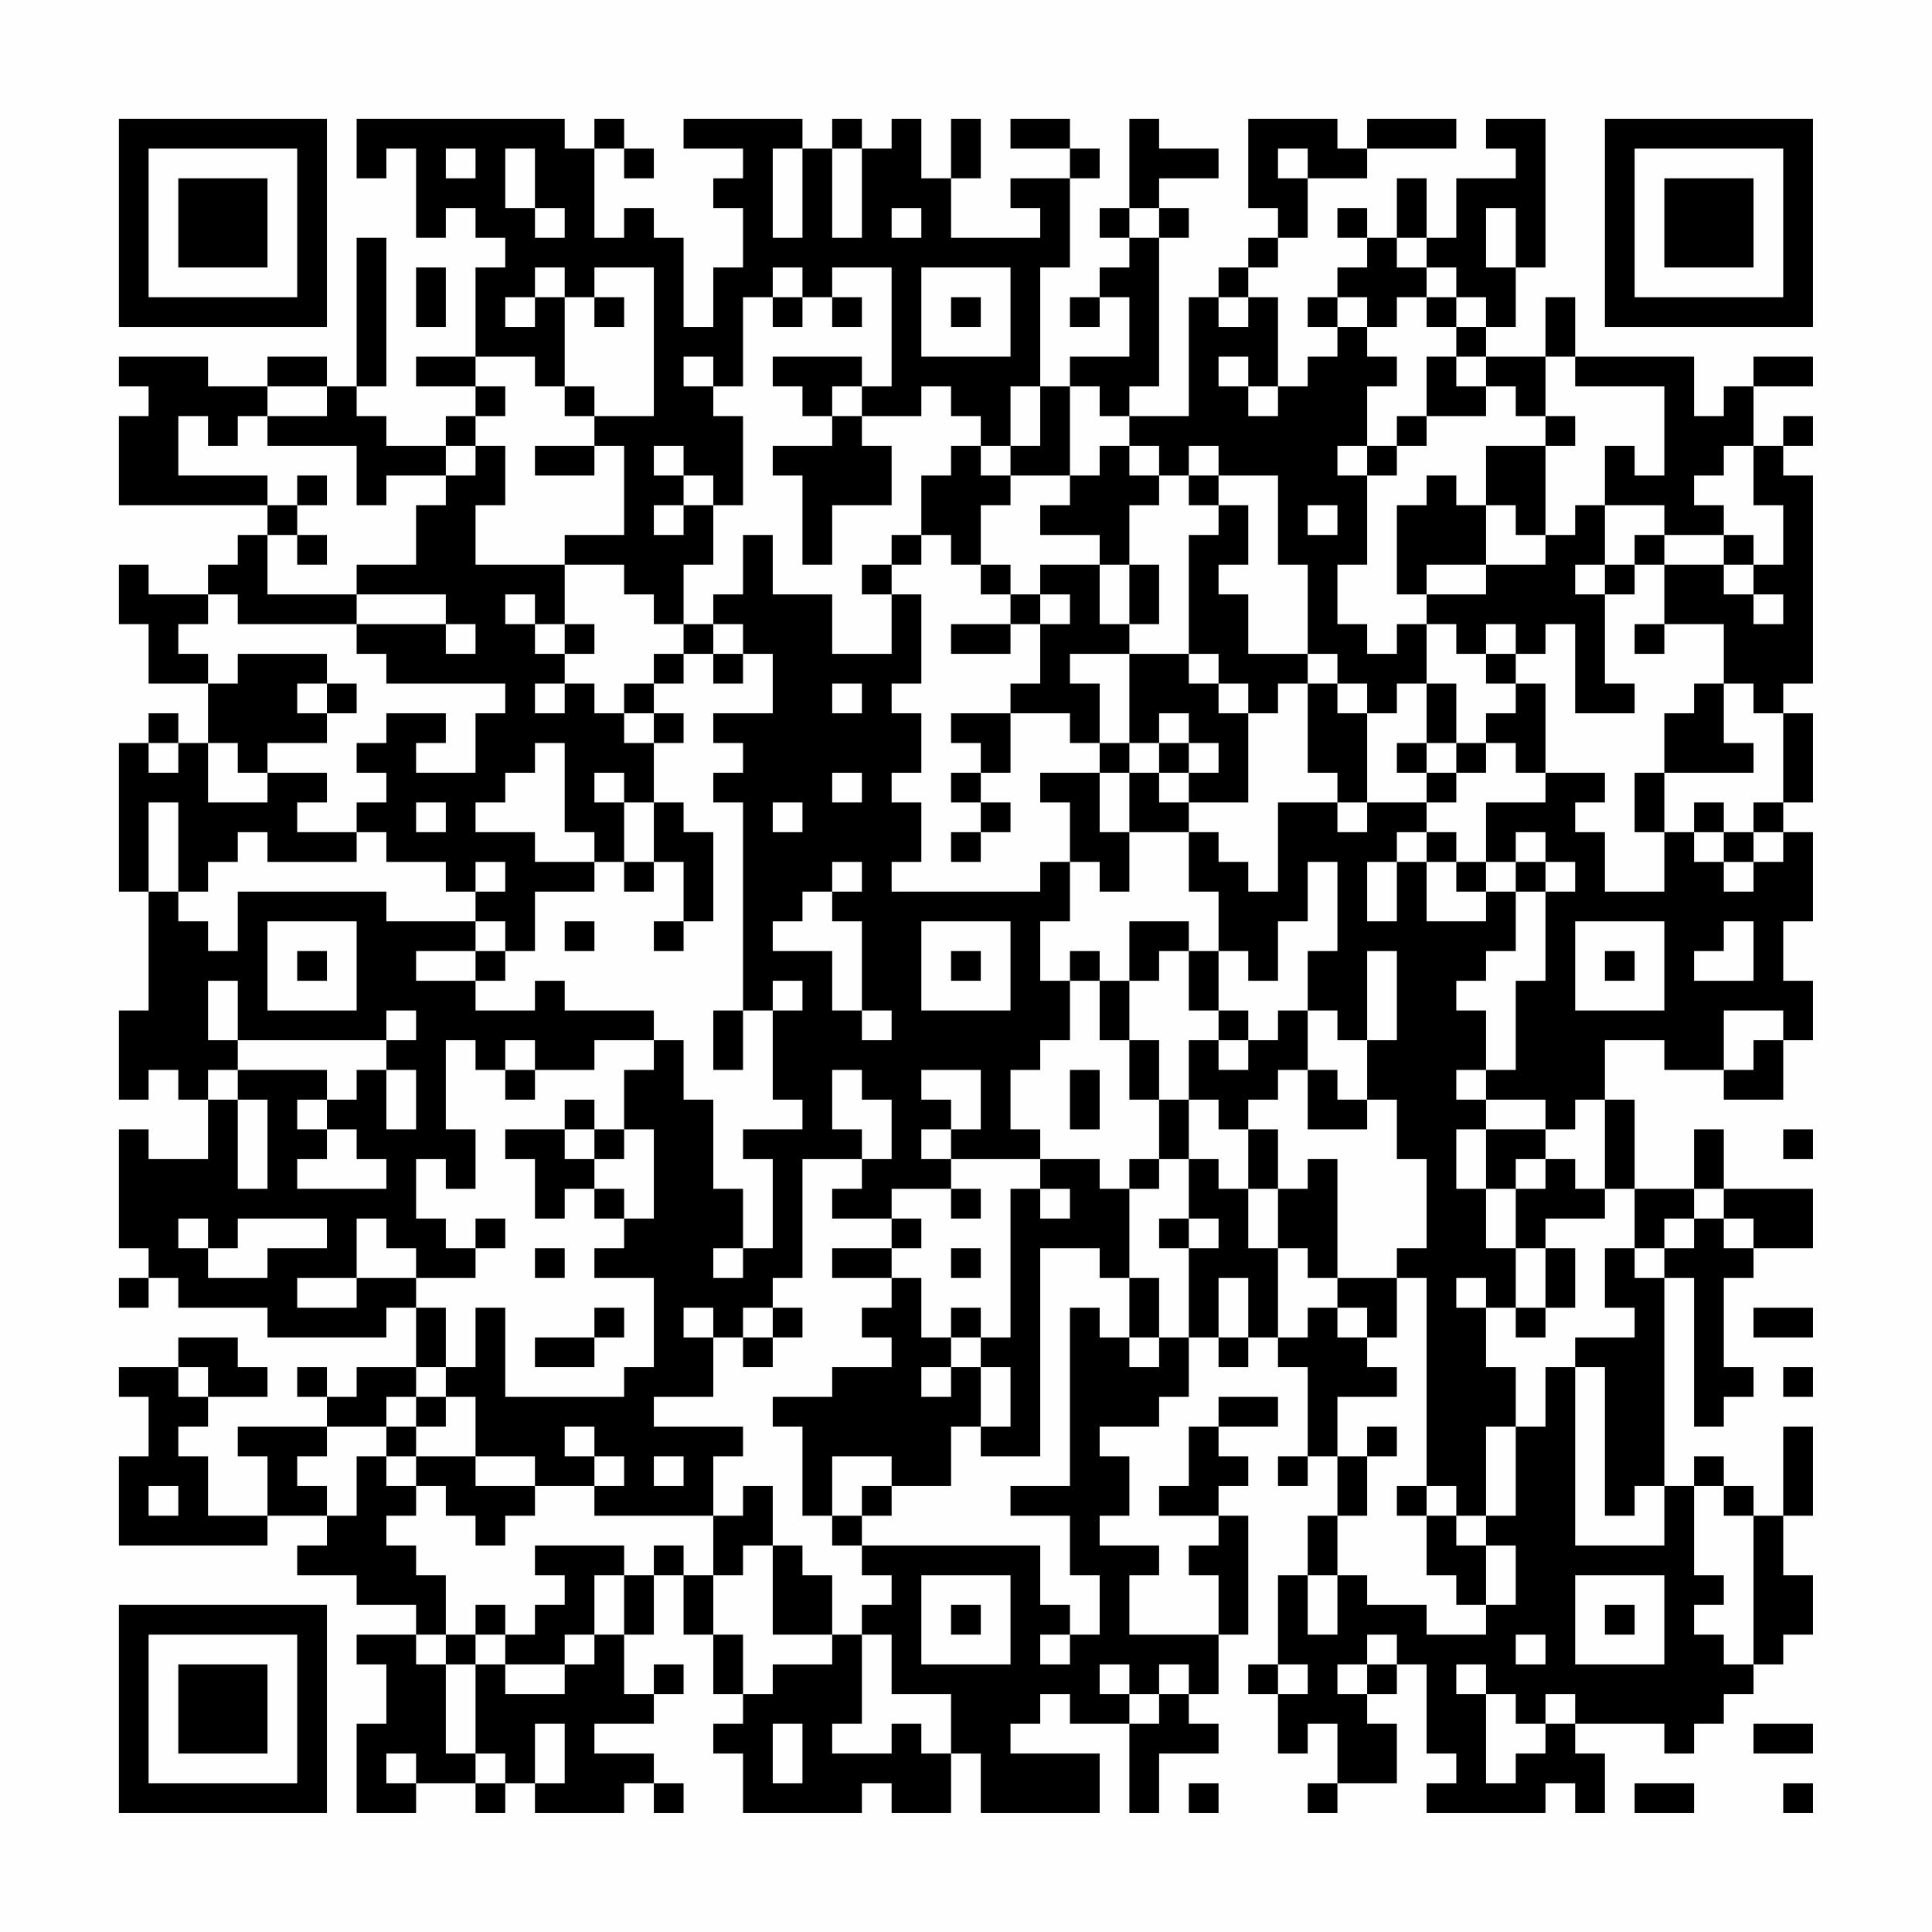 <?xml version="1.0" encoding="UTF-8"?>
<svg xmlns="http://www.w3.org/2000/svg" version="1.1" width="300" height="300" viewBox="0 0 300 300"><rect x="0" y="0" width="300" height="300" fill="#fefefe"/><g transform="scale(4.615)"><g transform="translate(4,4)"><path fill-rule="evenodd" d="M8 0L8 2L9 2L9 1L10 1L10 4L11 4L11 3L12 3L12 4L13 4L13 5L12 5L12 8L10 8L10 9L12 9L12 10L11 10L11 11L9 11L9 10L8 10L8 9L9 9L9 4L8 4L8 9L7 9L7 8L5 8L5 9L3 9L3 8L0 8L0 9L1 9L1 10L0 10L0 13L5 13L5 14L4 14L4 15L3 15L3 16L1 16L1 15L0 15L0 17L1 17L1 19L3 19L3 21L2 21L2 20L1 20L1 21L0 21L0 26L1 26L1 30L0 30L0 33L1 33L1 32L2 32L2 33L3 33L3 35L1 35L1 34L0 34L0 38L1 38L1 39L0 39L0 40L1 40L1 39L2 39L2 40L5 40L5 41L9 41L9 40L10 40L10 42L8 42L8 43L7 43L7 42L6 42L6 43L7 43L7 44L4 44L4 45L5 45L5 47L3 47L3 45L2 45L2 44L3 44L3 43L5 43L5 42L4 42L4 41L2 41L2 42L0 42L0 43L1 43L1 45L0 45L0 48L5 48L5 47L7 47L7 48L6 48L6 49L8 49L8 50L10 50L10 51L8 51L8 52L9 52L9 54L8 54L8 57L10 57L10 56L12 56L12 57L13 57L13 56L14 56L14 57L17 57L17 56L18 56L18 57L19 57L19 56L18 56L18 55L16 55L16 54L18 54L18 53L19 53L19 52L18 52L18 53L17 53L17 51L18 51L18 49L19 49L19 51L20 51L20 53L21 53L21 54L20 54L20 55L21 55L21 57L25 57L25 56L26 56L26 57L28 57L28 55L29 55L29 57L33 57L33 55L30 55L30 54L31 54L31 53L32 53L32 54L34 54L34 57L35 57L35 55L37 55L37 54L36 54L36 53L37 53L37 51L38 51L38 47L37 47L37 46L38 46L38 45L37 45L37 44L39 44L39 43L37 43L37 44L36 44L36 46L35 46L35 47L37 47L37 48L36 48L36 49L37 49L37 51L34 51L34 49L35 49L35 48L33 48L33 47L34 47L34 45L33 45L33 44L35 44L35 43L36 43L36 41L37 41L37 42L38 42L38 41L39 41L39 42L40 42L40 45L39 45L39 46L40 46L40 45L41 45L41 47L40 47L40 49L39 49L39 52L38 52L38 53L39 53L39 55L40 55L40 54L41 54L41 56L40 56L40 57L41 57L41 56L43 56L43 54L42 54L42 53L43 53L43 52L44 52L44 55L45 55L45 56L44 56L44 57L48 57L48 56L49 56L49 57L50 57L50 55L49 55L49 54L52 54L52 55L53 55L53 54L54 54L54 53L55 53L55 52L56 52L56 51L57 51L57 49L56 49L56 47L57 47L57 44L56 44L56 47L55 47L55 46L54 46L54 45L53 45L53 46L52 46L52 39L53 39L53 44L54 44L54 43L55 43L55 42L54 42L54 39L55 39L55 38L57 38L57 36L54 36L54 34L53 34L53 36L51 36L51 33L50 33L50 31L52 31L52 32L54 32L54 33L56 33L56 31L57 31L57 29L56 29L56 27L57 27L57 24L56 24L56 23L57 23L57 20L56 20L56 19L57 19L57 12L56 12L56 11L57 11L57 10L56 10L56 11L55 11L55 9L57 9L57 8L55 8L55 9L54 9L54 10L53 10L53 8L49 8L49 6L48 6L48 8L46 8L46 7L47 7L47 5L48 5L48 0L46 0L46 1L47 1L47 2L45 2L45 4L44 4L44 2L43 2L43 4L42 4L42 3L41 3L41 4L42 4L42 5L41 5L41 6L40 6L40 7L41 7L41 8L40 8L40 9L39 9L39 6L38 6L38 5L39 5L39 4L40 4L40 2L42 2L42 1L45 1L45 0L42 0L42 1L41 1L41 0L38 0L38 3L39 3L39 4L38 4L38 5L37 5L37 6L36 6L36 10L34 10L34 9L35 9L35 4L36 4L36 3L35 3L35 2L37 2L37 1L35 1L35 0L34 0L34 3L33 3L33 4L34 4L34 5L33 5L33 6L32 6L32 7L33 7L33 6L34 6L34 8L32 8L32 9L31 9L31 5L32 5L32 2L33 2L33 1L32 1L32 0L30 0L30 1L32 1L32 2L30 2L30 3L31 3L31 4L28 4L28 2L29 2L29 0L28 0L28 2L27 2L27 0L26 0L26 1L25 1L25 0L24 0L24 1L23 1L23 0L19 0L19 1L21 1L21 2L20 2L20 3L21 3L21 5L20 5L20 7L19 7L19 4L18 4L18 3L17 3L17 4L16 4L16 1L17 1L17 2L18 2L18 1L17 1L17 0L16 0L16 1L15 1L15 0ZM11 1L11 2L12 2L12 1ZM13 1L13 3L14 3L14 4L15 4L15 3L14 3L14 1ZM22 1L22 4L23 4L23 1ZM24 1L24 4L25 4L25 1ZM39 1L39 2L40 2L40 1ZM26 3L26 4L27 4L27 3ZM34 3L34 4L35 4L35 3ZM46 3L46 5L47 5L47 3ZM43 4L43 5L44 5L44 6L43 6L43 7L42 7L42 6L41 6L41 7L42 7L42 8L43 8L43 9L42 9L42 11L41 11L41 12L42 12L42 15L41 15L41 17L42 17L42 18L43 18L43 17L44 17L44 19L43 19L43 20L42 20L42 19L41 19L41 18L40 18L40 15L39 15L39 12L37 12L37 11L36 11L36 12L35 12L35 11L34 11L34 10L33 10L33 9L32 9L32 12L30 12L30 11L31 11L31 9L30 9L30 11L29 11L29 10L28 10L28 9L27 9L27 10L25 10L25 9L26 9L26 5L24 5L24 6L23 6L23 5L22 5L22 6L21 6L21 9L20 9L20 8L19 8L19 9L20 9L20 10L21 10L21 13L20 13L20 12L19 12L19 11L18 11L18 12L19 12L19 13L18 13L18 14L19 14L19 13L20 13L20 15L19 15L19 17L18 17L18 16L17 16L17 15L15 15L15 14L17 14L17 11L16 11L16 10L18 10L18 5L16 5L16 6L15 6L15 5L14 5L14 6L13 6L13 7L14 7L14 6L15 6L15 9L14 9L14 8L12 8L12 9L13 9L13 10L12 10L12 11L11 11L11 12L9 12L9 13L8 13L8 11L5 11L5 10L7 10L7 9L5 9L5 10L4 10L4 11L3 11L3 10L2 10L2 12L5 12L5 13L6 13L6 14L5 14L5 16L8 16L8 17L4 17L4 16L3 16L3 17L2 17L2 18L3 18L3 19L4 19L4 18L7 18L7 19L6 19L6 20L7 20L7 21L5 21L5 22L4 22L4 21L3 21L3 23L5 23L5 22L7 22L7 23L6 23L6 24L8 24L8 25L5 25L5 24L4 24L4 25L3 25L3 26L2 26L2 23L1 23L1 26L2 26L2 27L3 27L3 28L4 28L4 26L9 26L9 27L12 27L12 28L10 28L10 29L12 29L12 30L14 30L14 29L15 29L15 30L18 30L18 31L16 31L16 32L14 32L14 31L13 31L13 32L12 32L12 31L11 31L11 34L12 34L12 36L11 36L11 35L10 35L10 37L11 37L11 38L12 38L12 39L10 39L10 38L9 38L9 37L8 37L8 39L6 39L6 40L8 40L8 39L10 39L10 40L11 40L11 42L10 42L10 43L9 43L9 44L7 44L7 45L6 45L6 46L7 46L7 47L8 47L8 45L9 45L9 46L10 46L10 47L9 47L9 48L10 48L10 49L11 49L11 51L10 51L10 52L11 52L11 55L12 55L12 56L13 56L13 55L12 55L12 52L13 52L13 53L15 53L15 52L16 52L16 51L17 51L17 49L18 49L18 48L19 48L19 49L20 49L20 51L21 51L21 53L22 53L22 52L24 52L24 51L25 51L25 54L24 54L24 55L26 55L26 54L27 54L27 55L28 55L28 53L26 53L26 51L25 51L25 50L26 50L26 49L25 49L25 48L31 48L31 50L32 50L32 51L31 51L31 52L32 52L32 51L33 51L33 49L32 49L32 47L30 47L30 46L32 46L32 40L33 40L33 41L34 41L34 42L35 42L35 41L36 41L36 38L37 38L37 37L36 37L36 35L37 35L37 36L38 36L38 38L39 38L39 41L40 41L40 40L41 40L41 41L42 41L42 42L43 42L43 43L41 43L41 45L42 45L42 47L41 47L41 49L40 49L40 51L41 51L41 49L42 49L42 50L44 50L44 51L46 51L46 50L47 50L47 48L46 48L46 47L47 47L47 44L48 44L48 42L49 42L49 48L52 48L52 46L51 46L51 47L50 47L50 42L49 42L49 41L51 41L51 40L50 40L50 38L51 38L51 39L52 39L52 38L53 38L53 37L54 37L54 38L55 38L55 37L54 37L54 36L53 36L53 37L52 37L52 38L51 38L51 36L50 36L50 33L49 33L49 34L48 34L48 33L46 33L46 32L47 32L47 29L48 29L48 26L49 26L49 25L48 25L48 24L47 24L47 25L46 25L46 23L48 23L48 22L50 22L50 23L49 23L49 24L50 24L50 26L52 26L52 24L53 24L53 25L54 25L54 26L55 26L55 25L56 25L56 24L55 24L55 23L56 23L56 20L55 20L55 19L54 19L54 17L52 17L52 15L54 15L54 16L55 16L55 17L56 17L56 16L55 16L55 15L56 15L56 13L55 13L55 11L54 11L54 12L53 12L53 13L54 13L54 14L52 14L52 13L50 13L50 11L51 11L51 12L52 12L52 9L49 9L49 8L48 8L48 10L47 10L47 9L46 9L46 8L45 8L45 7L46 7L46 6L45 6L45 5L44 5L44 4ZM10 5L10 7L11 7L11 5ZM27 5L27 8L30 8L30 5ZM16 6L16 7L17 7L17 6ZM22 6L22 7L23 7L23 6ZM24 6L24 7L25 7L25 6ZM28 6L28 7L29 7L29 6ZM37 6L37 7L38 7L38 6ZM44 6L44 7L45 7L45 6ZM22 8L22 9L23 9L23 10L24 10L24 11L22 11L22 12L23 12L23 15L24 15L24 13L26 13L26 11L25 11L25 10L24 10L24 9L25 9L25 8ZM37 8L37 9L38 9L38 10L39 10L39 9L38 9L38 8ZM44 8L44 10L43 10L43 11L42 11L42 12L43 12L43 11L44 11L44 10L46 10L46 9L45 9L45 8ZM15 9L15 10L16 10L16 9ZM48 10L48 11L46 11L46 13L45 13L45 12L44 12L44 13L43 13L43 16L44 16L44 17L45 17L45 18L46 18L46 19L47 19L47 20L46 20L46 21L45 21L45 19L44 19L44 21L43 21L43 22L44 22L44 23L42 23L42 20L41 20L41 19L40 19L40 18L38 18L38 16L37 16L37 15L38 15L38 13L37 13L37 12L36 12L36 13L37 13L37 14L36 14L36 18L34 18L34 17L35 17L35 15L34 15L34 13L35 13L35 12L34 12L34 11L33 11L33 12L32 12L32 13L31 13L31 14L33 14L33 15L31 15L31 16L30 16L30 15L29 15L29 13L30 13L30 12L29 12L29 11L28 11L28 12L27 12L27 14L26 14L26 15L25 15L25 16L26 16L26 18L24 18L24 16L22 16L22 14L21 14L21 16L20 16L20 17L19 17L19 18L18 18L18 19L17 19L17 20L16 20L16 19L15 19L15 18L16 18L16 17L15 17L15 15L12 15L12 13L13 13L13 11L12 11L12 12L11 12L11 13L10 13L10 15L8 15L8 16L11 16L11 17L8 17L8 18L9 18L9 19L13 19L13 20L12 20L12 22L10 22L10 21L11 21L11 20L9 20L9 21L8 21L8 22L9 22L9 23L8 23L8 24L9 24L9 25L11 25L11 26L12 26L12 27L13 27L13 28L12 28L12 29L13 29L13 28L14 28L14 26L16 26L16 25L17 25L17 26L18 26L18 25L19 25L19 27L18 27L18 28L19 28L19 27L20 27L20 24L19 24L19 23L18 23L18 21L19 21L19 20L18 20L18 19L19 19L19 18L20 18L20 19L21 19L21 18L22 18L22 20L20 20L20 21L21 21L21 22L20 22L20 23L21 23L21 30L20 30L20 32L21 32L21 30L22 30L22 33L23 33L23 34L21 34L21 35L22 35L22 38L21 38L21 36L20 36L20 33L19 33L19 31L18 31L18 32L17 32L17 34L16 34L16 33L15 33L15 34L13 34L13 35L14 35L14 37L15 37L15 36L16 36L16 37L17 37L17 38L16 38L16 39L18 39L18 42L17 42L17 43L13 43L13 40L12 40L12 42L11 42L11 43L10 43L10 44L9 44L9 45L10 45L10 46L11 46L11 47L12 47L12 48L13 48L13 47L14 47L14 46L16 46L16 47L20 47L20 49L21 49L21 48L22 48L22 51L24 51L24 49L23 49L23 48L22 48L22 46L21 46L21 47L20 47L20 45L21 45L21 44L18 44L18 43L20 43L20 41L21 41L21 42L22 42L22 41L23 41L23 40L22 40L22 39L23 39L23 35L25 35L25 36L24 36L24 37L26 37L26 38L24 38L24 39L26 39L26 40L25 40L25 41L26 41L26 42L24 42L24 43L22 43L22 44L23 44L23 47L24 47L24 48L25 48L25 47L26 47L26 46L28 46L28 44L29 44L29 45L31 45L31 38L33 38L33 39L34 39L34 41L35 41L35 39L34 39L34 36L35 36L35 35L36 35L36 33L37 33L37 34L38 34L38 36L39 36L39 38L40 38L40 39L41 39L41 40L42 40L42 41L43 41L43 39L44 39L44 46L43 46L43 47L44 47L44 49L45 49L45 50L46 50L46 48L45 48L45 47L46 47L46 44L47 44L47 42L46 42L46 40L47 40L47 41L48 41L48 40L49 40L49 38L48 38L48 37L50 37L50 36L49 36L49 35L48 35L48 34L46 34L46 33L45 33L45 32L46 32L46 30L45 30L45 29L46 29L46 28L47 28L47 26L48 26L48 25L47 25L47 26L46 26L46 25L45 25L45 24L44 24L44 23L45 23L45 22L46 22L46 21L47 21L47 22L48 22L48 19L47 19L47 18L48 18L48 17L49 17L49 20L51 20L51 19L50 19L50 16L51 16L51 15L52 15L52 14L51 14L51 15L50 15L50 13L49 13L49 14L48 14L48 11L49 11L49 10ZM14 11L14 12L16 12L16 11ZM6 12L6 13L7 13L7 12ZM40 13L40 14L41 14L41 13ZM46 13L46 15L44 15L44 16L46 16L46 15L48 15L48 14L47 14L47 13ZM6 14L6 15L7 15L7 14ZM27 14L27 15L26 15L26 16L27 16L27 19L26 19L26 20L27 20L27 22L26 22L26 23L27 23L27 25L26 25L26 26L31 26L31 25L32 25L32 27L31 27L31 29L32 29L32 31L31 31L31 32L30 32L30 34L31 34L31 35L28 35L28 34L29 34L29 32L27 32L27 33L28 33L28 34L27 34L27 35L28 35L28 36L26 36L26 37L27 37L27 38L26 38L26 39L27 39L27 41L28 41L28 42L27 42L27 43L28 43L28 42L29 42L29 44L30 44L30 42L29 42L29 41L30 41L30 36L31 36L31 37L32 37L32 36L31 36L31 35L33 35L33 36L34 36L34 35L35 35L35 33L36 33L36 31L37 31L37 32L38 32L38 31L39 31L39 30L40 30L40 32L39 32L39 33L38 33L38 34L39 34L39 36L40 36L40 35L41 35L41 39L43 39L43 38L44 38L44 35L43 35L43 33L42 33L42 31L43 31L43 28L42 28L42 31L41 31L41 30L40 30L40 28L41 28L41 25L40 25L40 27L39 27L39 29L38 29L38 28L37 28L37 26L36 26L36 24L37 24L37 25L38 25L38 26L39 26L39 23L41 23L41 24L42 24L42 23L41 23L41 22L40 22L40 19L39 19L39 20L38 20L38 19L37 19L37 18L36 18L36 19L37 19L37 20L38 20L38 23L36 23L36 22L37 22L37 21L36 21L36 20L35 20L35 21L34 21L34 18L32 18L32 19L33 19L33 21L32 21L32 20L30 20L30 19L31 19L31 17L32 17L32 16L31 16L31 17L30 17L30 16L29 16L29 15L28 15L28 14ZM54 14L54 15L55 15L55 14ZM33 15L33 17L34 17L34 15ZM49 15L49 16L50 16L50 15ZM13 16L13 17L14 17L14 18L15 18L15 17L14 17L14 16ZM11 17L11 18L12 18L12 17ZM20 17L20 18L21 18L21 17ZM28 17L28 18L30 18L30 17ZM46 17L46 18L47 18L47 17ZM51 17L51 18L52 18L52 17ZM7 19L7 20L8 20L8 19ZM14 19L14 20L15 20L15 19ZM24 19L24 20L25 20L25 19ZM53 19L53 20L52 20L52 22L51 22L51 24L52 24L52 22L55 22L55 21L54 21L54 19ZM17 20L17 21L18 21L18 20ZM28 20L28 21L29 21L29 22L28 22L28 23L29 23L29 24L28 24L28 25L29 25L29 24L30 24L30 23L29 23L29 22L30 22L30 20ZM1 21L1 22L2 22L2 21ZM14 21L14 22L13 22L13 23L12 23L12 24L14 24L14 25L16 25L16 24L15 24L15 21ZM33 21L33 22L31 22L31 23L32 23L32 25L33 25L33 26L34 26L34 24L36 24L36 23L35 23L35 22L36 22L36 21L35 21L35 22L34 22L34 21ZM44 21L44 22L45 22L45 21ZM16 22L16 23L17 23L17 25L18 25L18 23L17 23L17 22ZM24 22L24 23L25 23L25 22ZM33 22L33 24L34 24L34 22ZM10 23L10 24L11 24L11 23ZM22 23L22 24L23 24L23 23ZM53 23L53 24L54 24L54 25L55 25L55 24L54 24L54 23ZM43 24L43 25L42 25L42 27L43 27L43 25L44 25L44 27L46 27L46 26L45 26L45 25L44 25L44 24ZM12 25L12 26L13 26L13 25ZM24 25L24 26L23 26L23 27L22 27L22 28L24 28L24 30L25 30L25 31L26 31L26 30L25 30L25 27L24 27L24 26L25 26L25 25ZM5 27L5 30L8 30L8 27ZM15 27L15 28L16 28L16 27ZM27 27L27 30L30 30L30 27ZM34 27L34 29L33 29L33 28L32 28L32 29L33 29L33 31L34 31L34 33L35 33L35 31L34 31L34 29L35 29L35 28L36 28L36 30L37 30L37 31L38 31L38 30L37 30L37 28L36 28L36 27ZM49 27L49 30L52 30L52 27ZM54 27L54 28L53 28L53 29L55 29L55 27ZM6 28L6 29L7 29L7 28ZM28 28L28 29L29 29L29 28ZM50 28L50 29L51 29L51 28ZM3 29L3 31L4 31L4 32L3 32L3 33L4 33L4 36L5 36L5 33L4 33L4 32L7 32L7 33L6 33L6 34L7 34L7 35L6 35L6 36L9 36L9 35L8 35L8 34L7 34L7 33L8 33L8 32L9 32L9 34L10 34L10 32L9 32L9 31L10 31L10 30L9 30L9 31L4 31L4 29ZM22 29L22 30L23 30L23 29ZM54 30L54 32L55 32L55 31L56 31L56 30ZM13 32L13 33L14 33L14 32ZM24 32L24 34L25 34L25 35L26 35L26 33L25 33L25 32ZM32 32L32 34L33 34L33 32ZM40 32L40 34L42 34L42 33L41 33L41 32ZM15 34L15 35L16 35L16 36L17 36L17 37L18 37L18 34L17 34L17 35L16 35L16 34ZM45 34L45 36L46 36L46 38L47 38L47 40L48 40L48 38L47 38L47 36L48 36L48 35L47 35L47 36L46 36L46 34ZM56 34L56 35L57 35L57 34ZM28 36L28 37L29 37L29 36ZM2 37L2 38L3 38L3 39L5 39L5 38L7 38L7 37L4 37L4 38L3 38L3 37ZM12 37L12 38L13 38L13 37ZM35 37L35 38L36 38L36 37ZM14 38L14 39L15 39L15 38ZM20 38L20 39L21 39L21 38ZM28 38L28 39L29 39L29 38ZM37 39L37 41L38 41L38 39ZM45 39L45 40L46 40L46 39ZM16 40L16 41L14 41L14 42L16 42L16 41L17 41L17 40ZM19 40L19 41L20 41L20 40ZM21 40L21 41L22 41L22 40ZM28 40L28 41L29 41L29 40ZM55 40L55 41L57 41L57 40ZM2 42L2 43L3 43L3 42ZM56 42L56 43L57 43L57 42ZM11 43L11 44L10 44L10 45L12 45L12 46L14 46L14 45L12 45L12 43ZM15 44L15 45L16 45L16 46L17 46L17 45L16 45L16 44ZM42 44L42 45L43 45L43 44ZM18 45L18 46L19 46L19 45ZM24 45L24 47L25 47L25 46L26 46L26 45ZM1 46L1 47L2 47L2 46ZM44 46L44 47L45 47L45 46ZM53 46L53 49L54 49L54 50L53 50L53 51L54 51L54 52L55 52L55 47L54 47L54 46ZM14 48L14 49L15 49L15 50L14 50L14 51L13 51L13 50L12 50L12 51L11 51L11 52L12 52L12 51L13 51L13 52L15 52L15 51L16 51L16 49L17 49L17 48ZM27 49L27 52L30 52L30 49ZM49 49L49 52L52 52L52 49ZM28 50L28 51L29 51L29 50ZM50 50L50 51L51 51L51 50ZM42 51L42 52L41 52L41 53L42 53L42 52L43 52L43 51ZM47 51L47 52L48 52L48 51ZM33 52L33 53L34 53L34 54L35 54L35 53L36 53L36 52L35 52L35 53L34 53L34 52ZM39 52L39 53L40 53L40 52ZM45 52L45 53L46 53L46 56L47 56L47 55L48 55L48 54L49 54L49 53L48 53L48 54L47 54L47 53L46 53L46 52ZM14 54L14 56L15 56L15 54ZM22 54L22 56L23 56L23 54ZM55 54L55 55L57 55L57 54ZM9 55L9 56L10 56L10 55ZM36 56L36 57L37 57L37 56ZM51 56L51 57L53 57L53 56ZM56 56L56 57L57 57L57 56ZM0 0L0 7L7 7L7 0ZM1 1L1 6L6 6L6 1ZM2 2L2 5L5 5L5 2ZM50 0L50 7L57 7L57 0ZM51 1L51 6L56 6L56 1ZM52 2L52 5L55 5L55 2ZM0 50L0 57L7 57L7 50ZM1 51L1 56L6 56L6 51ZM2 52L2 55L5 55L5 52Z" fill="#000000"/></g></g></svg>
